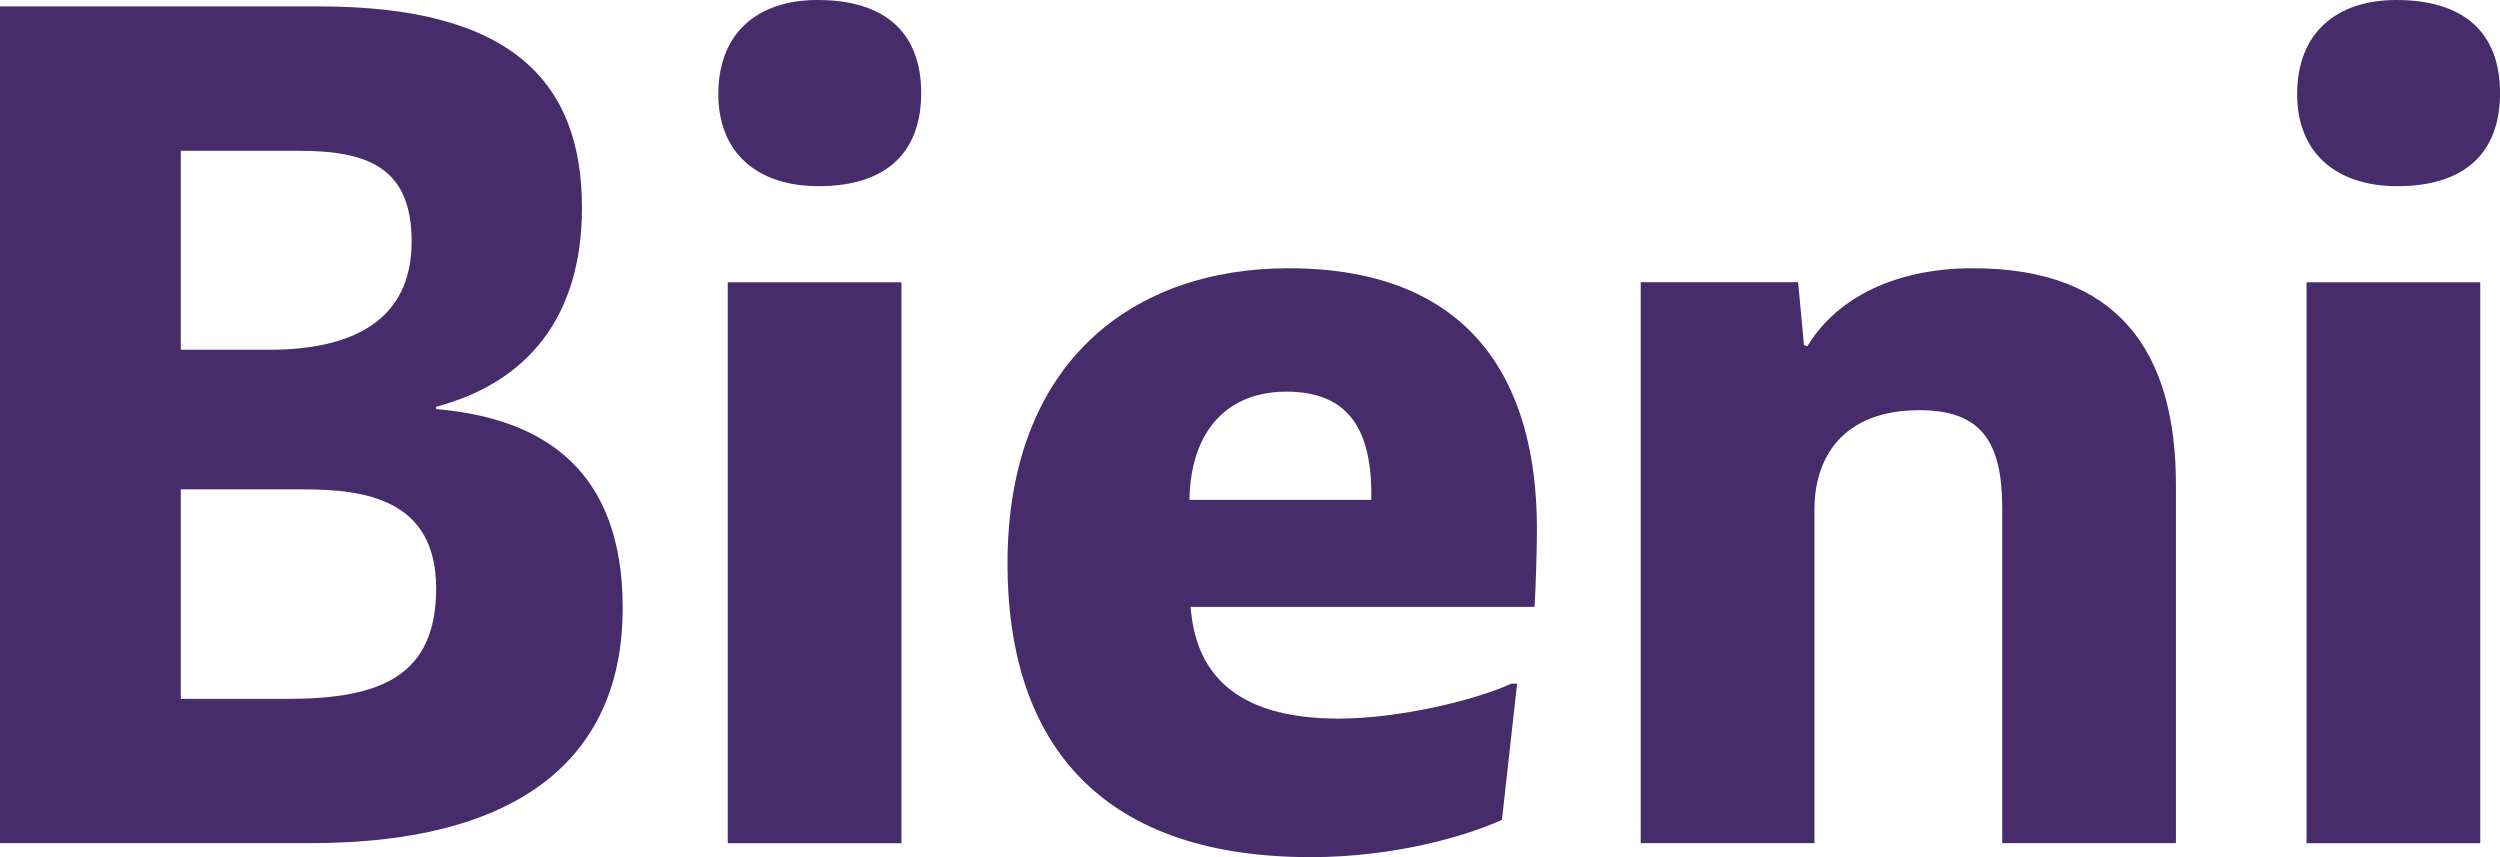 <svg width="70" height="24" viewBox="0 0 70 24" fill="none" xmlns="http://www.w3.org/2000/svg">
<path d="M0.002 0.18H8.948C14.335 0.18 16.295 2.299 16.295 5.817C16.295 8.847 14.792 10.705 12.212 11.388V11.454C15.249 11.715 17.436 13.18 17.436 17.025C17.436 20.999 14.824 23.608 8.685 23.608H0V0.18H0.002ZM7.544 9.793C9.862 9.793 11.526 8.979 11.526 6.763C11.526 4.678 10.285 4.222 8.36 4.222H5.062V9.793H7.544ZM8.067 19.568C10.678 19.568 12.212 18.917 12.212 16.471C12.212 13.963 10.187 13.702 8.489 13.702H5.062V19.568H8.067Z" fill="#462C6B"/>
<path d="M25.241 7.904V23.61H20.377V7.904H25.241Z" fill="#462C6B"/>
<path d="M33.338 16.993C33.467 18.719 34.447 20.121 37.483 20.121C39.115 20.121 41.238 19.633 42.316 19.143H42.479L42.054 22.956C41.043 23.412 39.05 24 36.699 24C30.562 24 28.21 20.545 28.21 15.788C28.21 10.12 31.735 7.511 36.079 7.511C41.141 7.511 43.034 10.607 43.034 14.811C43.034 15.398 43.002 16.408 42.968 16.993H33.338ZM33.304 13.996H38.397C38.429 12.041 37.777 10.966 36.013 10.966C34.415 10.966 33.338 12.009 33.304 13.996Z" fill="#462C6B"/>
<path d="M60.926 13.572V23.607H56.062V14.223C56.062 12.366 55.473 11.485 53.743 11.485C51.589 11.485 50.805 12.822 50.805 14.255V23.607H45.94V7.901H50.348L50.511 9.662L50.609 9.693C51.327 8.489 52.862 7.511 55.246 7.511C59.292 7.511 60.926 9.825 60.926 13.572Z" fill="#462C6B"/>
<path d="M69.447 7.904V23.61H64.583V7.904H69.447Z" fill="#462C6B"/>
<path d="M22.889 0C24.782 0 25.793 0.912 25.793 2.606C25.793 4.301 24.782 5.213 22.92 5.213C21.191 5.213 20.113 4.267 20.113 2.638C20.113 0.912 21.223 0 22.889 0Z" fill="#462C6B"/>
<path d="M67.096 0C68.989 0 70.001 0.912 70.001 2.606C70.001 4.301 68.989 5.213 67.127 5.213C65.398 5.213 64.32 4.267 64.32 2.638C64.32 0.912 65.43 0 67.096 0Z" fill="#462C6B"/>
</svg>
